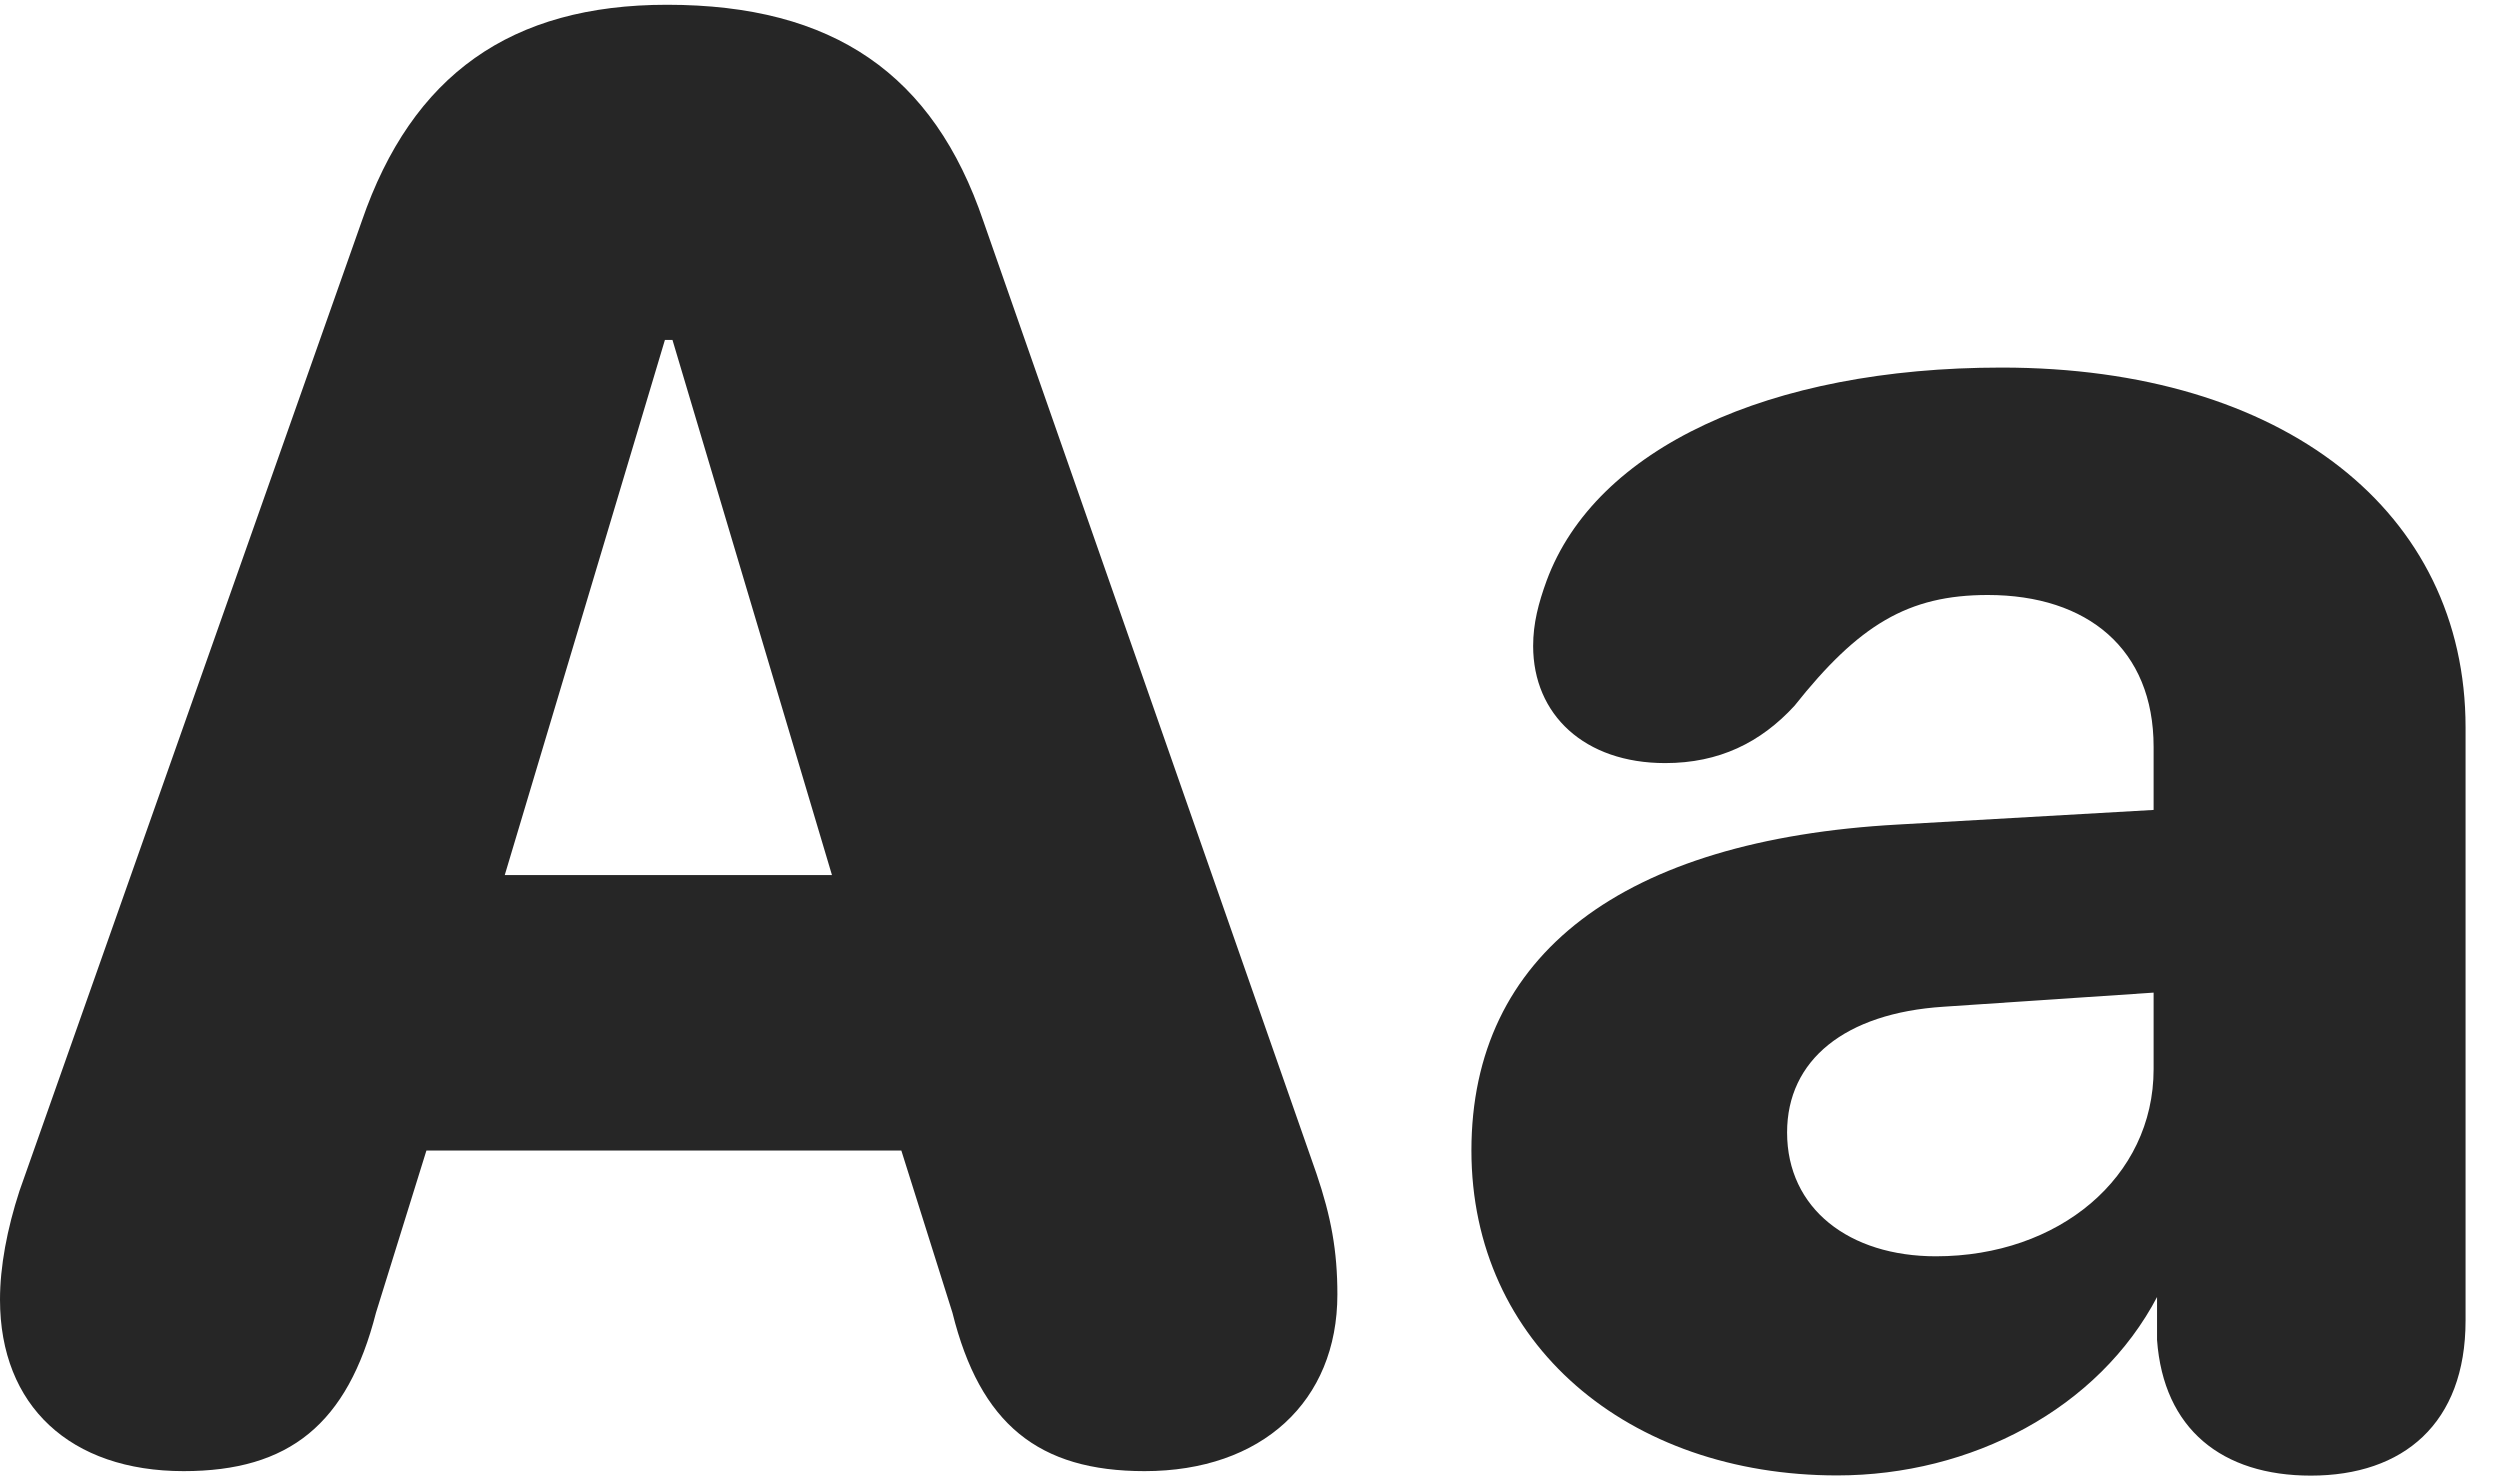 <?xml version="1.0" encoding="UTF-8"?>
<!--Generator: Apple Native CoreSVG 326-->
<!DOCTYPE svg PUBLIC "-//W3C//DTD SVG 1.1//EN" "http://www.w3.org/Graphics/SVG/1.1/DTD/svg11.dtd">
<svg version="1.1" xmlns="http://www.w3.org/2000/svg" xmlns:xlink="http://www.w3.org/1999/xlink"
       viewBox="0 0 26.206 15.468">
       <g>
              <rect height="15.468" opacity="0" width="26.206" x="0" y="0" />
              <path d="M19.258 15.466C20.658 15.466 21.997 14.773 22.617 13.585L22.611 13.585L22.611 14.046C22.679 14.982 23.294 15.468 24.223 15.468C25.192 15.468 25.845 14.922 25.845 13.843L25.845 7.625C25.845 5.37 23.946 3.853 20.981 3.853C18.541 3.853 16.724 4.701 16.212 6.088C16.127 6.322 16.071 6.534 16.071 6.771C16.071 7.492 16.61 7.999 17.455 7.999C18.019 7.999 18.455 7.785 18.81 7.399C19.484 6.55 20.001 6.237 20.837 6.237C21.883 6.237 22.575 6.805 22.575 7.829L22.575 8.49L19.898 8.643C17.01 8.802 15.424 10.005 15.424 12.06C15.424 14.089 17.069 15.466 19.258 15.466ZM20.293 13.169C19.385 13.169 18.733 12.67 18.733 11.871C18.733 11.112 19.339 10.62 20.372 10.553L22.575 10.405L22.575 11.208C22.575 12.343 21.579 13.169 20.293 13.169Z"
                     fill="currentColor" fill-opacity="0.85" />
              <path d="M1.925 15.421C3.031 15.421 3.643 14.928 3.941 13.761L4.47 12.06L9.448 12.06L9.984 13.761C10.274 14.928 10.886 15.421 11.998 15.421C13.225 15.421 14.019 14.691 14.019 13.569C14.019 13.111 13.953 12.754 13.8 12.303L10.309 2.321C9.786 0.778 8.736 0.05 6.992 0.05C5.357 0.05 4.32 0.783 3.792 2.319L0.204 12.484C0.074 12.883 0 13.278 0 13.623C0 14.738 0.738 15.421 1.925 15.421ZM5.291 9.173L6.97 3.563L7.049 3.563L8.721 9.173Z"
                     fill="currentColor" fill-opacity="0.85" />
       </g>
</svg>